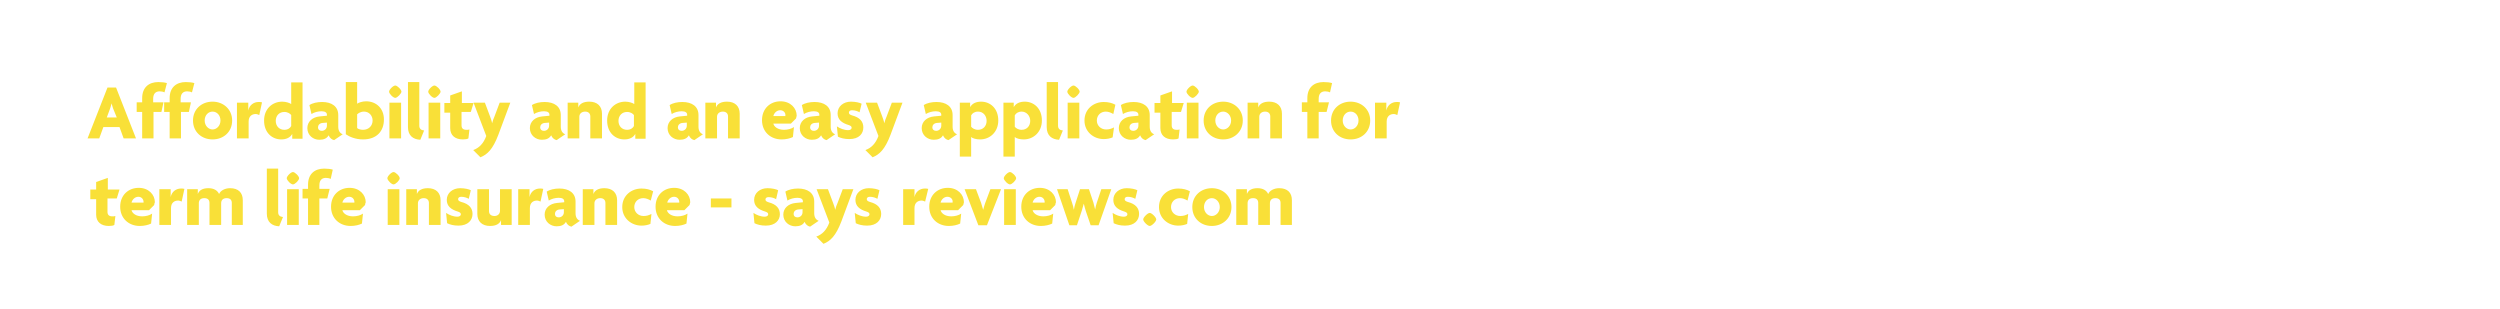 <svg id="Layer_1" xmlns="http://www.w3.org/2000/svg" viewBox="0 0 728 90"><style>.st0{fill:#f9e038}</style><path class="st0" d="M34 57.8h-2.7v3.9c0 .9.5 1.3 1.4 1.3.4 0 .6 0 .9-.1l-.3 2.6c-.3.2-.9.3-1.6.3-2.3 0-3.7-1.2-3.7-3.3V58h-1.7v-2.8H28V53l3.4-1.2v3.4h3.4l-.8 2.6zM44.9 59.7l-1.5 1.5h-5.1c.2.9 1.3 1.8 3.1 1.8 1.1 0 2.2-.3 2.9-.8l-.3 2.9c-.8.4-2 .7-3.3.7-3.2 0-5.7-2.2-5.7-5.6 0-3.4 2.4-5.5 5.4-5.5 2.9 0 4.7 2 4.7 4.2-.1.2-.2.6-.2.8zm-4.6-2.4c-1 0-1.8.8-2 1.7h3.5v-.2c0-.8-.6-1.5-1.5-1.5zM52.9 58.7c-.2-.1-.7-.3-1-.3-1.1 0-2.1.6-2.1 2.2v4.9h-3.4V55.1h3.3v2.3c.3-1.6 1.6-2.5 3-2.5.3 0 .7 0 1 .1l-.8 3.7zM67.5 65.5v-6.4c0-.8-.4-1.4-1.5-1.4s-1.6.6-1.6 1.5v6.3H61v-6.4c0-.8-.4-1.4-1.5-1.4s-1.6.6-1.6 1.5v6.3h-3.4V55.1h3.1v1.4c.4-1.1 1.4-1.7 3.1-1.7 1.5 0 2.6.6 3.1 1.7.4-1 1.7-1.7 3.2-1.7 2.4 0 3.7 1.3 3.7 3.5v7.2h-3.2zM81.3 65.9c-2.1-.1-3.6-1.2-3.6-3.7V49.1H81v12.7c0 .9.5 1.3 1.4 1.4l-1.1 2.7zM85.3 53.7c-.6 0-1.8-1.2-1.8-1.8s1.2-1.8 1.8-1.8c.6 0 1.8 1.2 1.8 1.8s-1.2 1.8-1.8 1.8zm-1.7 11.8V55.1H87v10.4h-3.4zM96.3 52.1c-.4-.2-.9-.3-1.4-.3-1.2 0-1.9.7-1.9 2.2v1h3l-.7 2.8H93v7.7h-3.3v-7.7h-1.6V55h1.6v-1.2c0-3.2 2-4.7 4.7-4.7 1 0 1.9.1 2.5.3l-.6 2.7zM106.3 59.7l-1.5 1.5h-5.1c.2.9 1.3 1.8 3.1 1.8 1.1 0 2.2-.3 2.9-.8l-.3 2.9c-.8.4-2 .7-3.3.7-3.2 0-5.7-2.2-5.7-5.6 0-3.4 2.4-5.5 5.4-5.5 2.9 0 4.7 2 4.7 4.2-.1.2-.2.6-.2.8zm-4.6-2.4c-1 0-1.8.8-2 1.7h3.5v-.2c0-.8-.6-1.5-1.5-1.5zM114.6 53.7c-.6 0-1.8-1.2-1.8-1.8s1.2-1.8 1.8-1.8c.6 0 1.8 1.2 1.8 1.8s-1.2 1.8-1.8 1.8zm-1.7 11.8V55.1h3.4v10.4h-3.4zM124.9 65.5v-6.4c0-.8-.5-1.4-1.5-1.4s-1.7.6-1.7 1.5v6.3h-3.4V55.1h3.1v1.4c.4-1.1 1.5-1.7 3.2-1.7 2.3 0 3.7 1.3 3.7 3.5v7.2h-3.4zM133.5 65.7c-1.4 0-2.5-.3-3.3-.7l-.3-3c.9.6 2.1 1.1 3.3 1.1.6 0 1-.3 1-.7 0-.4-.3-.6-.9-.8-2-.6-3.2-1.6-3.2-3.4 0-2 1.7-3.4 3.9-3.4 1.3 0 2.6.3 3.1.6l-.6 2.5c-.5-.3-1.3-.6-2.2-.6-.6 0-.9.3-.9.7 0 .4.3.6.9.8 2.3.6 3.3 1.8 3.3 3.5 0 1.8-1.3 3.4-4.1 3.4zM145.9 65.5v-1.4c-.4 1.1-1.5 1.7-3.2 1.7-2.3 0-3.7-1.3-3.7-3.5v-7.2h3.4v6.4c0 .8.5 1.4 1.6 1.4 1 0 1.6-.7 1.6-1.5v-6.3h3.4v10.4h-3.1zM157.4 58.7c-.2-.1-.7-.3-1-.3-1.1 0-2.1.6-2.1 2.2v4.9h-3.4V55.1h3.3v2.3c.3-1.6 1.6-2.5 3-2.5.3 0 .7 0 1 .1l-.8 3.7zM166.4 66c-.6-.1-1.3-.6-1.6-1.4-.5.9-1.4 1.3-2.7 1.3-1.8 0-3.5-1.3-3.5-3.4 0-1.9 1.5-3.2 3.6-3.4l2.1-.2v-.3c0-.6-.5-1-1.6-1-1 0-2.1.3-2.9.8l-.6-2.6c.9-.6 2.3-.9 3.7-.9 2.8 0 4.7 1.3 4.7 3.8v3.4c0 1.2.5 1.9 1.3 2.2l-2.5 1.7zm-2.2-5.1l-1.3.1c-.9.1-1.3.7-1.3 1.3 0 .6.4 1 1.1 1 .8 0 1.5-.6 1.5-1.5v-.9zM176.3 65.5v-6.4c0-.8-.5-1.4-1.5-1.4s-1.7.6-1.7 1.5v6.3h-3.4V55.1h3.1v1.4c.4-1.1 1.5-1.7 3.2-1.7 2.3 0 3.7 1.3 3.7 3.5v7.2h-3.4zM189.5 58.4c-.7-.4-1.4-.7-2.2-.7-1.5 0-2.6 1.1-2.6 2.6s1.2 2.6 2.7 2.6c.9 0 1.5-.2 2.3-.6l-.3 2.9c-.7.3-1.6.5-2.6.5-2.9 0-5.6-2.1-5.6-5.4 0-3.4 2.7-5.4 5.6-5.4 1.4 0 2.5.3 3.4.8l-.7 2.7zM200.8 59.7l-1.5 1.5h-5.1c.2.9 1.3 1.8 3.1 1.8 1.1 0 2.2-.3 2.9-.8l-.3 2.9c-.8.4-2 .7-3.3.7-3.2 0-5.7-2.2-5.7-5.6 0-3.4 2.4-5.5 5.4-5.5 2.9 0 4.7 2 4.7 4.2-.1.2-.1.6-.2.8zm-4.5-2.4c-1 0-1.8.8-2 1.7h3.5v-.2c0-.8-.6-1.5-1.5-1.5zM207 60.4v-2.6h6v2.6h-6zM223 65.7c-1.4 0-2.5-.3-3.3-.7l-.3-3c.9.6 2.1 1.1 3.3 1.1.6 0 1-.3 1-.7 0-.4-.3-.6-.9-.8-2-.6-3.2-1.6-3.2-3.4 0-2 1.7-3.4 3.9-3.4 1.3 0 2.6.3 3.1.6L226 58c-.5-.3-1.3-.6-2.2-.6-.6 0-.9.3-.9.7 0 .4.3.6.9.8 2.3.6 3.3 1.8 3.3 3.5s-1.3 3.3-4.1 3.3zM235.9 66c-.6-.1-1.3-.6-1.6-1.4-.5.9-1.4 1.3-2.7 1.3-1.8 0-3.5-1.3-3.5-3.4 0-1.9 1.5-3.2 3.6-3.4l2.1-.2v-.3c0-.6-.5-1-1.6-1-1 0-2.1.3-2.9.8l-.6-2.6c.9-.6 2.3-.9 3.7-.9 2.8 0 4.7 1.3 4.7 3.8v3.4c0 1.2.5 1.9 1.3 2.2l-2.5 1.7zm-2.2-5.1l-1.3.1c-.9.1-1.3.7-1.3 1.3 0 .6.4 1 1.1 1 .8 0 1.5-.6 1.5-1.5v-.9z"/><path class="st0" d="M245 64.5c-1.6 4.2-3.2 5.7-5.2 6.5l-2.1-2.1c1.7-.6 3-1.9 3.8-4.1l-3.7-9.7h3.3l1.5 4c.2.6.5 1.3.6 2 .2-.7.4-1.4.7-2l1.5-4h3.1l-3.5 9.4zM252.5 65.7c-1.4 0-2.5-.3-3.3-.7l-.3-3c.9.6 2.1 1.1 3.3 1.1.6 0 1-.3 1-.7 0-.4-.3-.6-.9-.8-2-.6-3.2-1.6-3.2-3.4 0-2 1.7-3.4 3.9-3.4 1.3 0 2.6.3 3.1.6l-.6 2.5c-.5-.3-1.3-.6-2.2-.6-.6 0-.9.3-.9.7 0 .4.3.6.9.8 2.3.6 3.3 1.8 3.3 3.5 0 1.8-1.3 3.4-4.1 3.4zM269.4 58.7c-.2-.1-.7-.3-1-.3-1.1 0-2.1.6-2.1 2.2v4.9H263V55.1h3.3v2.3c.3-1.6 1.6-2.5 3-2.5.3 0 .7 0 1 .1l-.9 3.7zM280.5 59.7l-1.5 1.5h-5.1c.2.9 1.3 1.8 3.1 1.8 1.1 0 2.2-.3 2.9-.8l-.3 2.9c-.8.4-2 .7-3.3.7-3.2 0-5.7-2.2-5.7-5.6 0-3.4 2.4-5.5 5.4-5.5 2.9 0 4.7 2 4.7 4.2-.1.2-.1.6-.2.8zm-4.6-2.4c-1 0-1.8.8-2 1.7h3.5v-.2c.1-.8-.6-1.5-1.5-1.5zM287.4 65.6h-2.5l-4-10.5h3.3l1.5 4c.2.6.4 1.3.6 2 .2-.7.4-1.5.6-2l1.5-4h3.1l-4.1 10.5zM294.1 53.7c-.6 0-1.8-1.2-1.8-1.8s1.2-1.8 1.8-1.8c.6 0 1.8 1.2 1.8 1.8s-1.2 1.8-1.8 1.8zm-1.7 11.8V55.1h3.4v10.4h-3.4zM307.3 59.7l-1.5 1.5h-5.1c.2.9 1.3 1.8 3.1 1.8 1.1 0 2.2-.3 2.9-.8l-.3 2.9c-.8.4-2 .7-3.3.7-3.2 0-5.7-2.2-5.7-5.6 0-3.4 2.4-5.5 5.4-5.5 2.9 0 4.7 2 4.7 4.2-.1.2-.2.6-.2.8zm-4.6-2.4c-1 0-1.8.8-2 1.7h3.5v-.2c0-.8-.6-1.5-1.5-1.5zM319.9 65.6h-2.3l-1.4-4.1c-.2-.6-.4-1.4-.6-2.2-.2.8-.4 1.5-.6 2.1l-1.4 4.2h-2.2l-3.6-10.5h3.1l1.3 4c.2.6.4 1.3.5 2 .1-.6.3-1.4.5-2l1.3-4h2.6l1.3 3.9c.2.6.3 1.4.5 2 .1-.7.3-1.4.5-2l1.3-3.9h2.9l-3.7 10.5zM327.6 65.7c-1.4 0-2.5-.3-3.3-.7l-.3-3c.9.6 2.1 1.1 3.3 1.1.6 0 1-.3 1-.7 0-.4-.3-.6-.9-.8-2-.6-3.2-1.6-3.2-3.4 0-2 1.7-3.4 3.9-3.4 1.3 0 2.6.3 3.1.6l-.6 2.5c-.5-.3-1.3-.6-2.2-.6-.6 0-.9.3-.9.7 0 .4.3.6.9.8 2.3.6 3.3 1.8 3.3 3.5 0 1.8-1.3 3.4-4.1 3.4zM334.8 65.8c-.6 0-1.9-1.3-1.9-1.9 0-.6 1.3-1.9 1.9-1.9.6 0 1.9 1.3 1.9 1.9 0 .6-1.3 1.9-1.9 1.9zM345.8 58.4c-.7-.4-1.4-.7-2.2-.7-1.5 0-2.6 1.1-2.6 2.6s1.2 2.6 2.7 2.6c.9 0 1.5-.2 2.3-.6l-.3 2.9c-.7.3-1.6.5-2.6.5-2.9 0-5.6-2.1-5.6-5.4 0-3.4 2.7-5.4 5.6-5.4 1.4 0 2.5.3 3.4.8l-.7 2.7zM352.9 65.8c-3.2 0-5.7-2.2-5.7-5.5s2.5-5.5 5.7-5.5c3.1 0 5.7 2.2 5.7 5.5s-2.6 5.5-5.7 5.5zm0-8.1c-1.3 0-2.3 1.1-2.3 2.6s1.1 2.6 2.3 2.6c1.2 0 2.3-1.1 2.3-2.6s-1.1-2.6-2.3-2.6zM372.9 65.5v-6.4c0-.8-.4-1.4-1.5-1.4s-1.6.6-1.6 1.5v6.3h-3.4v-6.4c0-.8-.4-1.4-1.5-1.4s-1.6.6-1.6 1.5v6.3H360V55.1h3.1v1.4c.4-1.1 1.4-1.7 3.1-1.7 1.5 0 2.6.6 3.1 1.7.4-1 1.7-1.7 3.2-1.7 2.4 0 3.7 1.3 3.7 3.5v7.2h-3.3z"/><g><path class="st0" d="M36 40.3L34.8 37h-4.7l-1.2 3.3h-3.4l5.8-14.8h2.5l5.8 14.8H36zm-3.1-8.8c-.1-.4-.3-.9-.4-1.4-.1.5-.3 1-.4 1.4l-1 2.7H34l-1.1-2.7zM47.9 26.9c-.4-.2-.9-.3-1.4-.3-1.2 0-1.9.7-1.9 2.2v1h3l-.6 2.8h-2.3v7.7h-3.3v-7.7h-1.6v-2.8h1.6v-1.2c0-3.2 2-4.7 4.7-4.7 1 0 1.9.1 2.5.3l-.7 2.7zM55.9 26.9c-.4-.2-.9-.3-1.4-.3-1.2 0-1.9.7-1.9 2.2v1h3l-.6 2.8h-2.3v7.7h-3.3v-7.7h-1.6v-2.8h1.6v-1.2c0-3.2 2-4.7 4.7-4.7 1 0 1.9.1 2.5.3l-.7 2.7zM61.9 40.6c-3.2 0-5.7-2.2-5.7-5.5s2.5-5.5 5.7-5.5c3.1 0 5.7 2.2 5.7 5.5s-2.5 5.5-5.7 5.5zm0-8.1c-1.3 0-2.3 1.1-2.3 2.6s1.1 2.6 2.3 2.6c1.2 0 2.3-1.1 2.3-2.6s-1-2.6-2.3-2.6zM75.5 33.5c-.2-.1-.7-.3-1-.3-1.1 0-2.1.6-2.1 2.2v4.9H69V29.9h3.3v2.3c.3-1.6 1.6-2.5 3-2.5.3 0 .7 0 1 .1l-.8 3.7zM85.1 40.3V39c-.6 1.1-1.8 1.6-3.2 1.6-2.6 0-5-1.9-5-5.5 0-3.4 2.4-5.5 5.3-5.5 1.1 0 2.2.4 2.6.7V24h3.3v16.4h-3zm-.3-6.8c-.3-.4-1-.9-2-.9-1.5 0-2.5 1.1-2.5 2.6s1 2.6 2.5 2.6c1 0 1.7-.5 2-1.1v-3.2zM97.3 40.8c-.6-.1-1.3-.6-1.6-1.4-.5.9-1.4 1.3-2.7 1.3-1.8 0-3.5-1.3-3.5-3.4 0-1.9 1.5-3.2 3.6-3.4l2.1-.2v-.3c0-.6-.5-1-1.6-1-1 0-2.1.3-2.9.8l-.6-2.6c.9-.6 2.3-.9 3.7-.9 2.8 0 4.7 1.3 4.7 3.8v3.4c0 1.2.5 1.9 1.3 2.2l-2.5 1.7zm-2.1-5.1l-1.3.1c-.9.1-1.3.7-1.3 1.3 0 .6.4 1 1.1 1 .8 0 1.5-.6 1.5-1.5v-.9zM105.7 40.6c-2.2 0-4-.8-5-1.5V23.9h3.3v6.3c.4-.3 1.5-.7 2.6-.7 2.9 0 5.2 2 5.2 5.3s-2 5.8-6.1 5.8zm.3-8.1c-1 0-1.7.5-2 .8v4c.3.3 1.1.5 1.7.5 1.7 0 2.8-1.2 2.8-2.7 0-1.4-1-2.6-2.5-2.6zM115.1 28.5c-.6 0-1.8-1.2-1.8-1.8 0-.6 1.2-1.8 1.8-1.8.6 0 1.8 1.2 1.8 1.8 0 .5-1.2 1.8-1.8 1.8zm-1.7 11.8V29.9h3.4v10.4h-3.4zM122.4 40.7c-2.1-.1-3.6-1.2-3.6-3.7V23.9h3.3v12.7c0 .9.5 1.3 1.4 1.4l-1.1 2.7zM126.5 28.5c-.6 0-1.8-1.2-1.8-1.8 0-.6 1.2-1.8 1.8-1.8.6 0 1.8 1.2 1.8 1.8 0 .5-1.2 1.8-1.8 1.8zm-1.7 11.8V29.9h3.4v10.4h-3.4zM137.1 32.6h-2.7v3.9c0 .9.5 1.3 1.4 1.3.4 0 .6 0 .9-.1l-.3 2.6c-.3.2-.9.3-1.6.3-2.3 0-3.7-1.2-3.7-3.3v-4.5h-1.7V30h1.7v-2.2l3.4-1.2V30h3.4l-.8 2.6z"/><path class="st0" d="M145.1 39.3c-1.6 4.2-3.2 5.7-5.2 6.5l-2.1-2.1c1.7-.6 3-1.9 3.8-4.1l-3.7-9.7h3.3l1.5 4c.2.6.5 1.3.6 2 .2-.7.4-1.4.7-2l1.5-4h3.1l-3.5 9.4zM162.1 40.8c-.6-.1-1.3-.6-1.6-1.4-.5.9-1.4 1.3-2.7 1.3-1.8 0-3.5-1.3-3.5-3.4 0-1.9 1.5-3.2 3.6-3.4l2.1-.2v-.3c0-.6-.5-1-1.6-1-1 0-2.1.3-2.9.8l-.6-2.6c.9-.6 2.3-.9 3.7-.9 2.8 0 4.7 1.3 4.7 3.8v3.4c0 1.2.5 1.9 1.3 2.2l-2.5 1.7zm-2.2-5.1l-1.3.1c-.9.1-1.3.7-1.3 1.3 0 .6.4 1 1.1 1 .8 0 1.5-.6 1.5-1.5v-.9zM171.9 40.3v-6.4c0-.8-.5-1.4-1.5-1.4s-1.7.6-1.7 1.5v6.3h-3.4V29.9h3.1v1.4c.4-1.1 1.5-1.7 3.2-1.7 2.3 0 3.7 1.3 3.7 3.5v7.2h-3.4zM185 40.3V39c-.6 1.1-1.8 1.6-3.2 1.6-2.6 0-5-1.9-5-5.5 0-3.4 2.4-5.5 5.3-5.5 1.1 0 2.2.4 2.6.7V24h3.3v16.4h-3zm-.4-6.8c-.3-.4-1-.9-2-.9-1.5 0-2.5 1.1-2.5 2.6s1 2.6 2.5 2.6c1 0 1.7-.5 2-1.1v-3.2zM202.2 40.8c-.6-.1-1.3-.6-1.6-1.4-.5.9-1.4 1.3-2.7 1.3-1.8 0-3.5-1.3-3.5-3.4 0-1.9 1.5-3.2 3.6-3.4l2.1-.2v-.3c0-.6-.5-1-1.6-1-1 0-2.1.3-2.9.8l-.6-2.6c.9-.6 2.3-.9 3.7-.9 2.8 0 4.7 1.3 4.7 3.8v3.4c0 1.2.5 1.9 1.3 2.2l-2.5 1.7zm-2.2-5.1l-1.3.1c-.9.1-1.3.7-1.3 1.3 0 .6.4 1 1.1 1 .8 0 1.5-.6 1.5-1.5v-.9zM212 40.3v-6.4c0-.8-.5-1.4-1.5-1.4s-1.7.6-1.7 1.5v6.3h-3.4V29.9h3.1v1.4c.4-1.1 1.5-1.7 3.2-1.7 2.3 0 3.7 1.3 3.7 3.5v7.2H212zM231.8 34.5l-1.5 1.5h-5.1c.2.9 1.3 1.8 3.1 1.8 1.1 0 2.2-.3 2.9-.8l-.3 2.9c-.8.4-2 .7-3.3.7-3.2 0-5.7-2.2-5.7-5.6 0-3.4 2.4-5.5 5.4-5.5 2.9 0 4.7 2 4.7 4.2-.1.2-.1.6-.2.8zm-4.6-2.4c-1 0-1.8.8-2 1.7h3.5v-.2c.1-.8-.6-1.5-1.5-1.5zM240.7 40.8c-.6-.1-1.3-.6-1.6-1.4-.5.9-1.4 1.3-2.7 1.3-1.8 0-3.5-1.3-3.5-3.4 0-1.9 1.5-3.2 3.6-3.4l2.1-.2v-.3c0-.6-.5-1-1.6-1-1 0-2.1.3-2.9.8l-.6-2.6c.9-.6 2.3-.9 3.7-.9 2.8 0 4.7 1.3 4.7 3.8v3.4c0 1.2.5 1.9 1.3 2.2l-2.5 1.7zm-2.2-5.1l-1.3.1c-.9.1-1.3.7-1.3 1.3 0 .6.4 1 1.1 1 .8 0 1.5-.6 1.5-1.5v-.9zM247.3 40.5c-1.4 0-2.5-.3-3.3-.7l-.3-3c.9.6 2.1 1.1 3.3 1.1.6 0 1-.3 1-.7 0-.4-.3-.6-.9-.8-2-.6-3.2-1.6-3.2-3.4 0-2 1.7-3.4 3.9-3.4 1.3 0 2.6.3 3.1.6l-.6 2.5c-.5-.3-1.3-.6-2.2-.6-.6 0-.9.3-.9.7 0 .4.3.6.9.8 2.3.6 3.3 1.8 3.3 3.5 0 1.8-1.2 3.4-4.1 3.4zM259.3 39.3c-1.6 4.2-3.2 5.7-5.2 6.5l-2.1-2.1c1.7-.6 3-1.9 3.8-4.1l-3.7-9.7h3.3l1.5 4c.2.6.5 1.3.6 2 .2-.7.4-1.4.7-2l1.5-4h3.1l-3.5 9.4zM276.2 40.8c-.6-.1-1.3-.6-1.6-1.4-.5.9-1.4 1.3-2.7 1.3-1.8 0-3.5-1.3-3.5-3.4 0-1.9 1.5-3.2 3.6-3.4l2.1-.2v-.3c0-.6-.5-1-1.6-1-1 0-2.1.3-2.9.8l-.6-2.6c.9-.6 2.3-.9 3.7-.9 2.8 0 4.7 1.3 4.7 3.8v3.4c0 1.2.5 1.9 1.3 2.2l-2.5 1.7zm-2.1-5.1l-1.3.1c-.9.1-1.3.7-1.3 1.3 0 .6.4 1 1.1 1 .8 0 1.5-.6 1.5-1.5v-.9zM285.4 40.6c-1.1 0-2.2-.3-2.6-.7v5.7h-3.3V29.9h3v1.3c.6-1.1 1.8-1.6 3.2-1.6 2.6 0 5 1.9 5 5.5 0 3.3-2.4 5.5-5.3 5.5zm-.6-8.1c-1 0-1.7.5-2 1.1v3.3c.3.4 1 .9 2 .9 1.5 0 2.5-1.1 2.5-2.6s-1-2.7-2.5-2.7zM298.1 40.6c-1.1 0-2.2-.3-2.6-.7v5.7h-3.3V29.9h3v1.3c.6-1.1 1.8-1.6 3.2-1.6 2.6 0 5 1.9 5 5.5 0 3.3-2.4 5.5-5.3 5.5zm-.6-8.1c-1 0-1.7.5-2 1.1v3.3c.3.4 1 .9 2 .9 1.5 0 2.5-1.1 2.5-2.6s-1.1-2.7-2.5-2.7zM308.4 40.7c-2.1-.1-3.6-1.2-3.6-3.7V23.9h3.3v12.7c0 .9.5 1.3 1.4 1.4l-1.1 2.7zM312.6 28.5c-.6 0-1.8-1.2-1.8-1.8 0-.6 1.2-1.8 1.8-1.8.6 0 1.8 1.2 1.8 1.8 0 .5-1.2 1.8-1.8 1.8zm-1.7 11.8V29.9h3.4v10.4h-3.4zM324.2 33.2c-.7-.4-1.4-.7-2.2-.7-1.5 0-2.6 1.1-2.6 2.6s1.2 2.6 2.7 2.6c.9 0 1.5-.2 2.3-.6L324 40c-.7.3-1.6.5-2.6.5-2.9 0-5.6-2.1-5.6-5.4 0-3.4 2.7-5.4 5.6-5.4 1.4 0 2.5.3 3.4.8l-.6 2.7zM333.6 40.8c-.6-.1-1.3-.6-1.6-1.4-.5.9-1.4 1.3-2.7 1.3-1.8 0-3.5-1.3-3.5-3.4 0-1.9 1.5-3.2 3.6-3.4l2.1-.2v-.3c0-.6-.5-1-1.6-1-1 0-2.1.3-2.9.8l-.6-2.6c.9-.6 2.3-.9 3.7-.9 2.8 0 4.7 1.3 4.7 3.8v3.4c0 1.2.5 1.9 1.3 2.2l-2.5 1.7zm-2.1-5.1l-1.3.1c-.9.1-1.3.7-1.3 1.3 0 .6.4 1 1.1 1 .8 0 1.5-.6 1.5-1.5v-.9zM343.9 32.6h-2.7v3.9c0 .9.5 1.3 1.4 1.3.4 0 .6 0 .9-.1l-.3 2.6c-.3.2-.9.3-1.6.3-2.3 0-3.7-1.2-3.7-3.3v-4.5h-1.7V30h1.7v-2.2l3.4-1.2V30h3.4l-.8 2.6zM347.3 28.5c-.6 0-1.8-1.2-1.8-1.8 0-.6 1.2-1.8 1.8-1.8s1.8 1.2 1.8 1.8c0 .5-1.2 1.8-1.8 1.8zm-1.7 11.8V29.9h3.4v10.4h-3.4zM356.2 40.6c-3.2 0-5.7-2.2-5.7-5.5s2.5-5.5 5.7-5.5c3.1 0 5.7 2.2 5.7 5.5s-2.6 5.5-5.7 5.5zm0-8.1c-1.3 0-2.3 1.1-2.3 2.6s1.1 2.6 2.3 2.6c1.2 0 2.3-1.1 2.3-2.6s-1.1-2.6-2.3-2.6zM369.9 40.3v-6.4c0-.8-.5-1.4-1.5-1.4s-1.7.6-1.7 1.5v6.3h-3.4V29.9h3.1v1.4c.4-1.1 1.5-1.7 3.2-1.7 2.3 0 3.7 1.3 3.7 3.5v7.2h-3.4zM387.3 26.9c-.4-.2-.9-.3-1.4-.3-1.2 0-1.9.7-1.9 2.2v1h3l-.7 2.8H384v7.7h-3.3v-7.7h-1.6v-2.8h1.6v-1.2c0-3.2 2-4.7 4.7-4.7 1 0 1.9.1 2.5.3l-.6 2.7zM393.3 40.6c-3.2 0-5.7-2.2-5.7-5.5s2.5-5.5 5.7-5.5c3.1 0 5.7 2.2 5.7 5.5s-2.5 5.5-5.7 5.5zm0-8.1c-1.3 0-2.3 1.1-2.3 2.6s1.1 2.6 2.3 2.6c1.2 0 2.3-1.1 2.3-2.6s-1-2.6-2.3-2.6zM406.9 33.5c-.2-.1-.7-.3-1-.3-1.1 0-2.1.6-2.1 2.2v4.9h-3.4V29.9h3.3v2.3c.3-1.6 1.6-2.5 3-2.5.3 0 .7 0 1 .1l-.8 3.7z"/></g></svg>